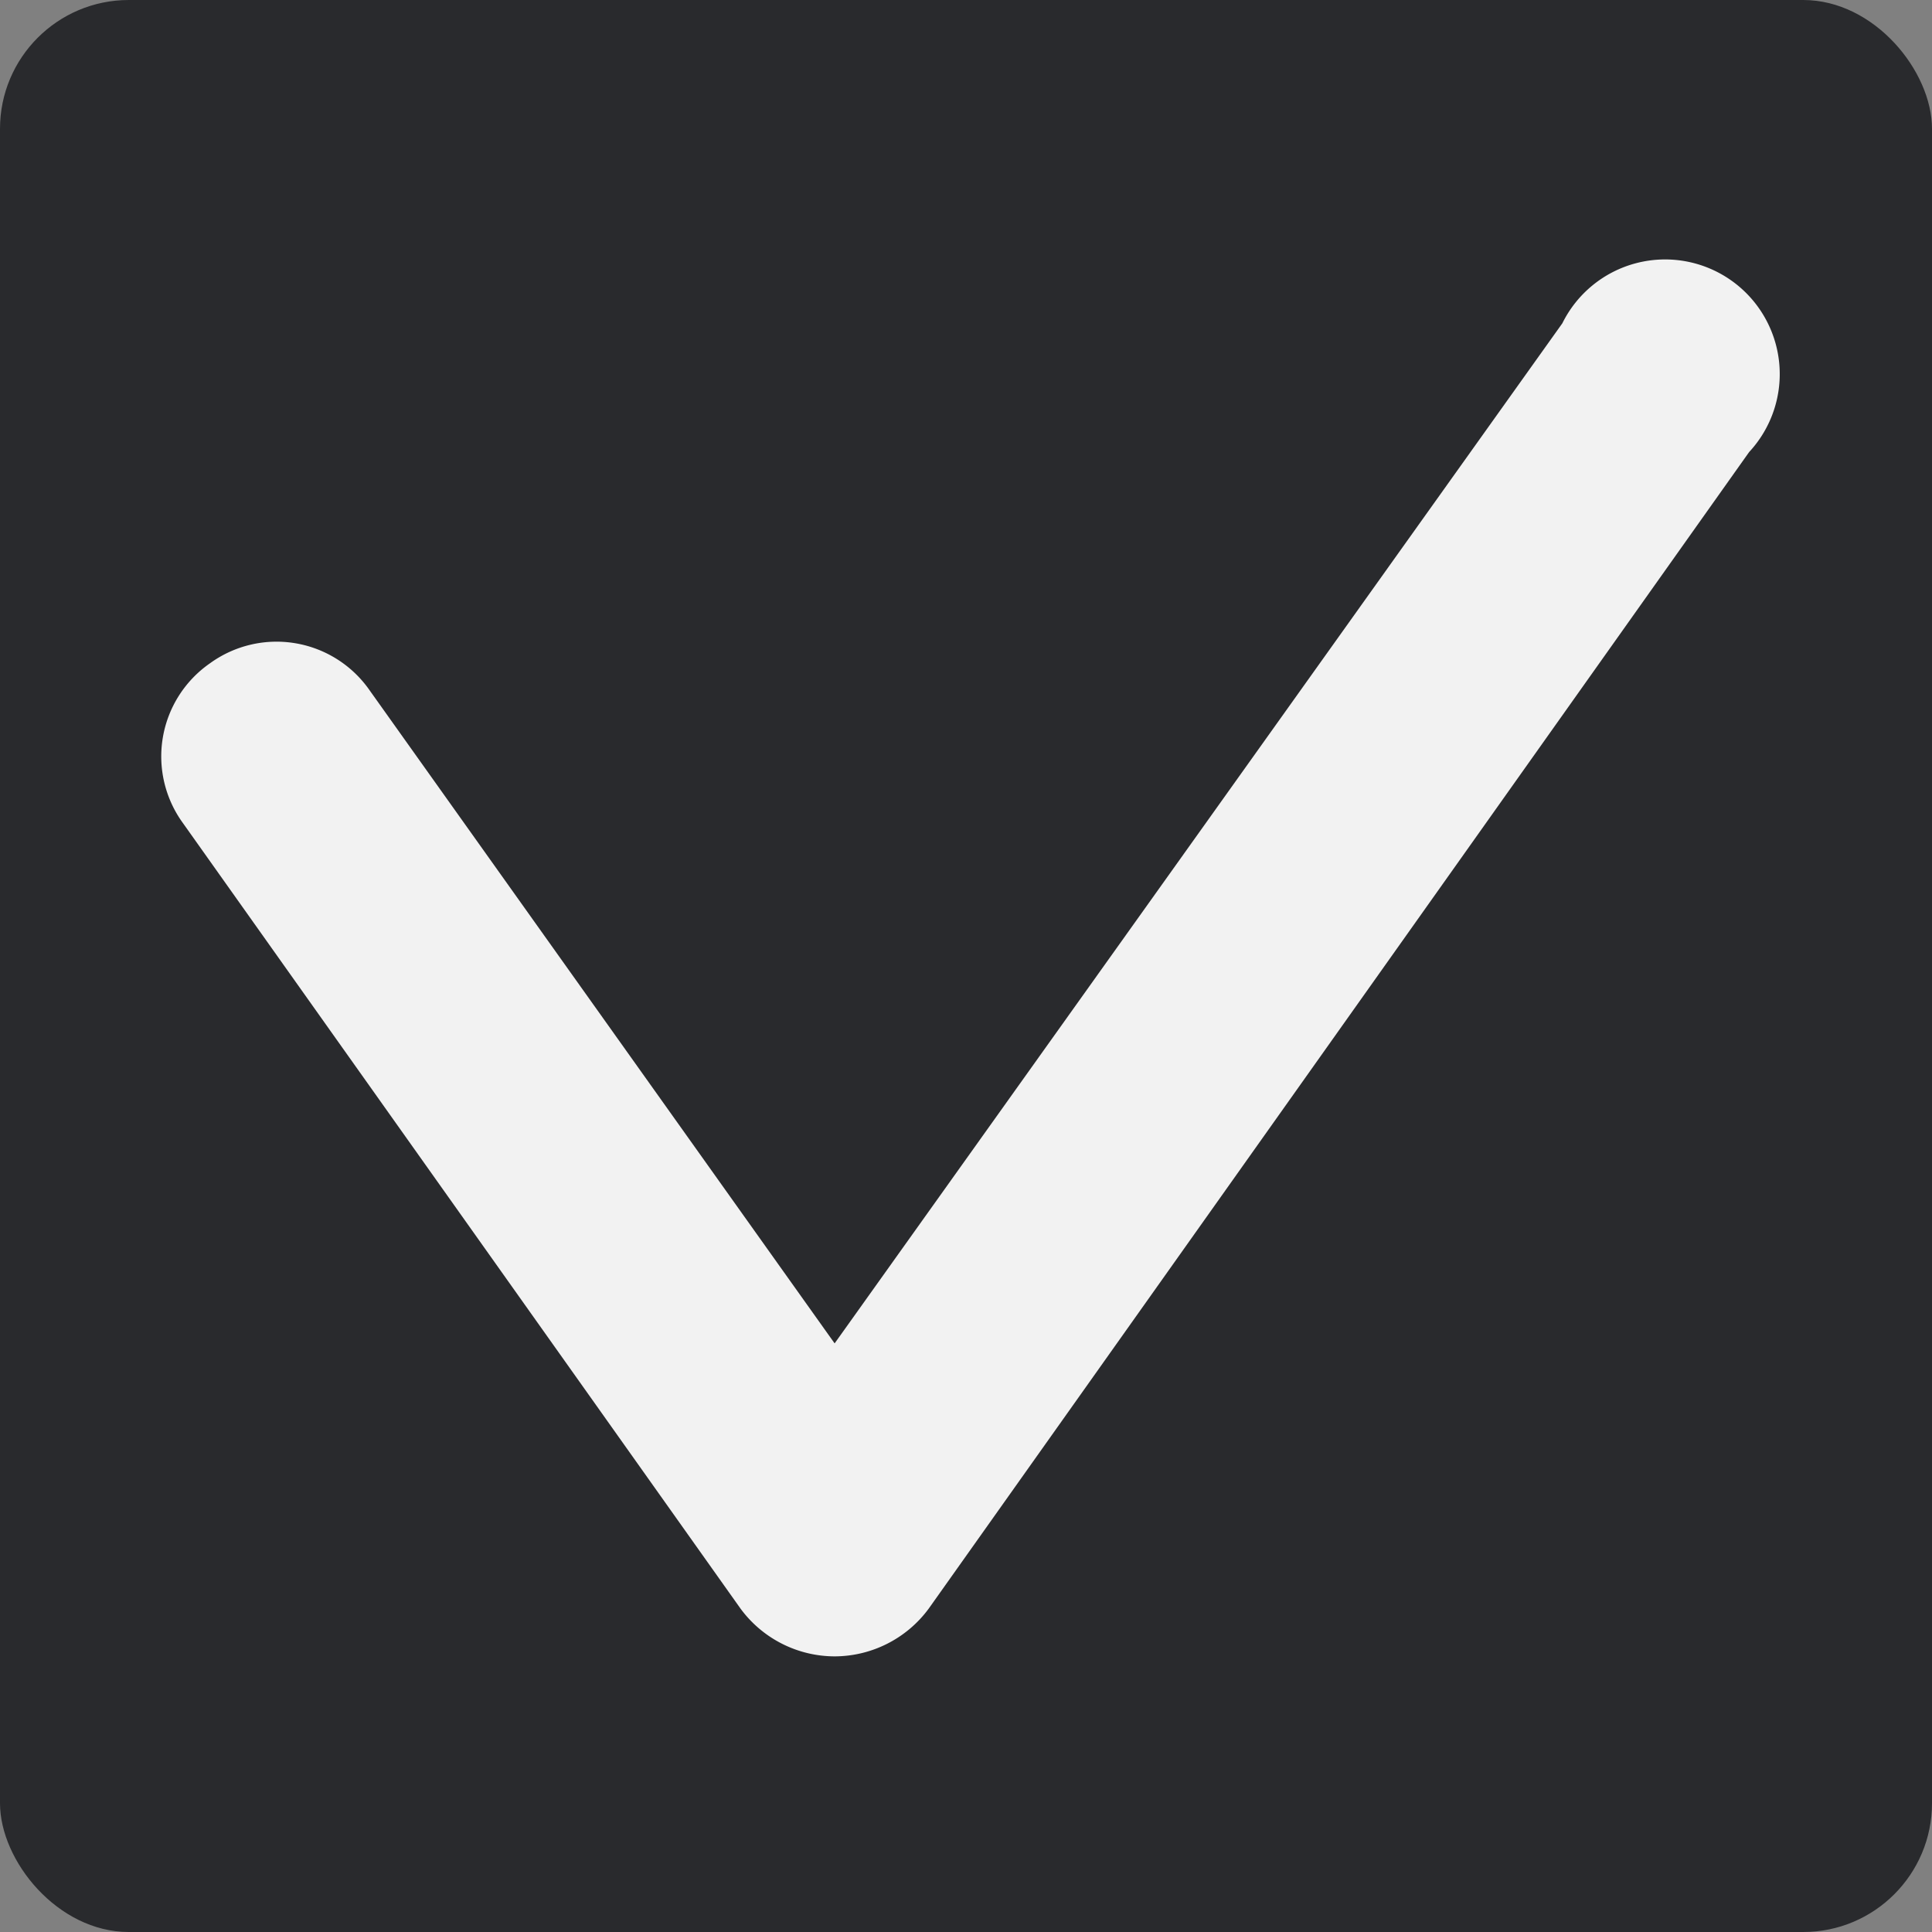 <svg xmlns="http://www.w3.org/2000/svg" width="15" height="15" viewBox="0 0 15 15">
  <rect x="0" y="0" width="15" height="15" fill="#808080" stroke="none"/>
  <g id="레이어_2" data-name="레이어 2">
    <g id="레이어_1-2" data-name="레이어 1">
      <rect width="15" height="15" rx="1" fill="#292a2d"/>
      <path d="M6.48,12.86h0a.91.91,0,0,1-.73-.37L1.42,6.39a.88.88,0,0,1,.21-1.24.88.88,0,0,1,1.24.21l3.61,5.07,5.65-7.92a.89.89,0,1,1,1.45,1L7.21,12.49A.91.91,0,0,1,6.48,12.86Z" fill="#f2f2f2"/>
    </g>
  </g>
</svg>
